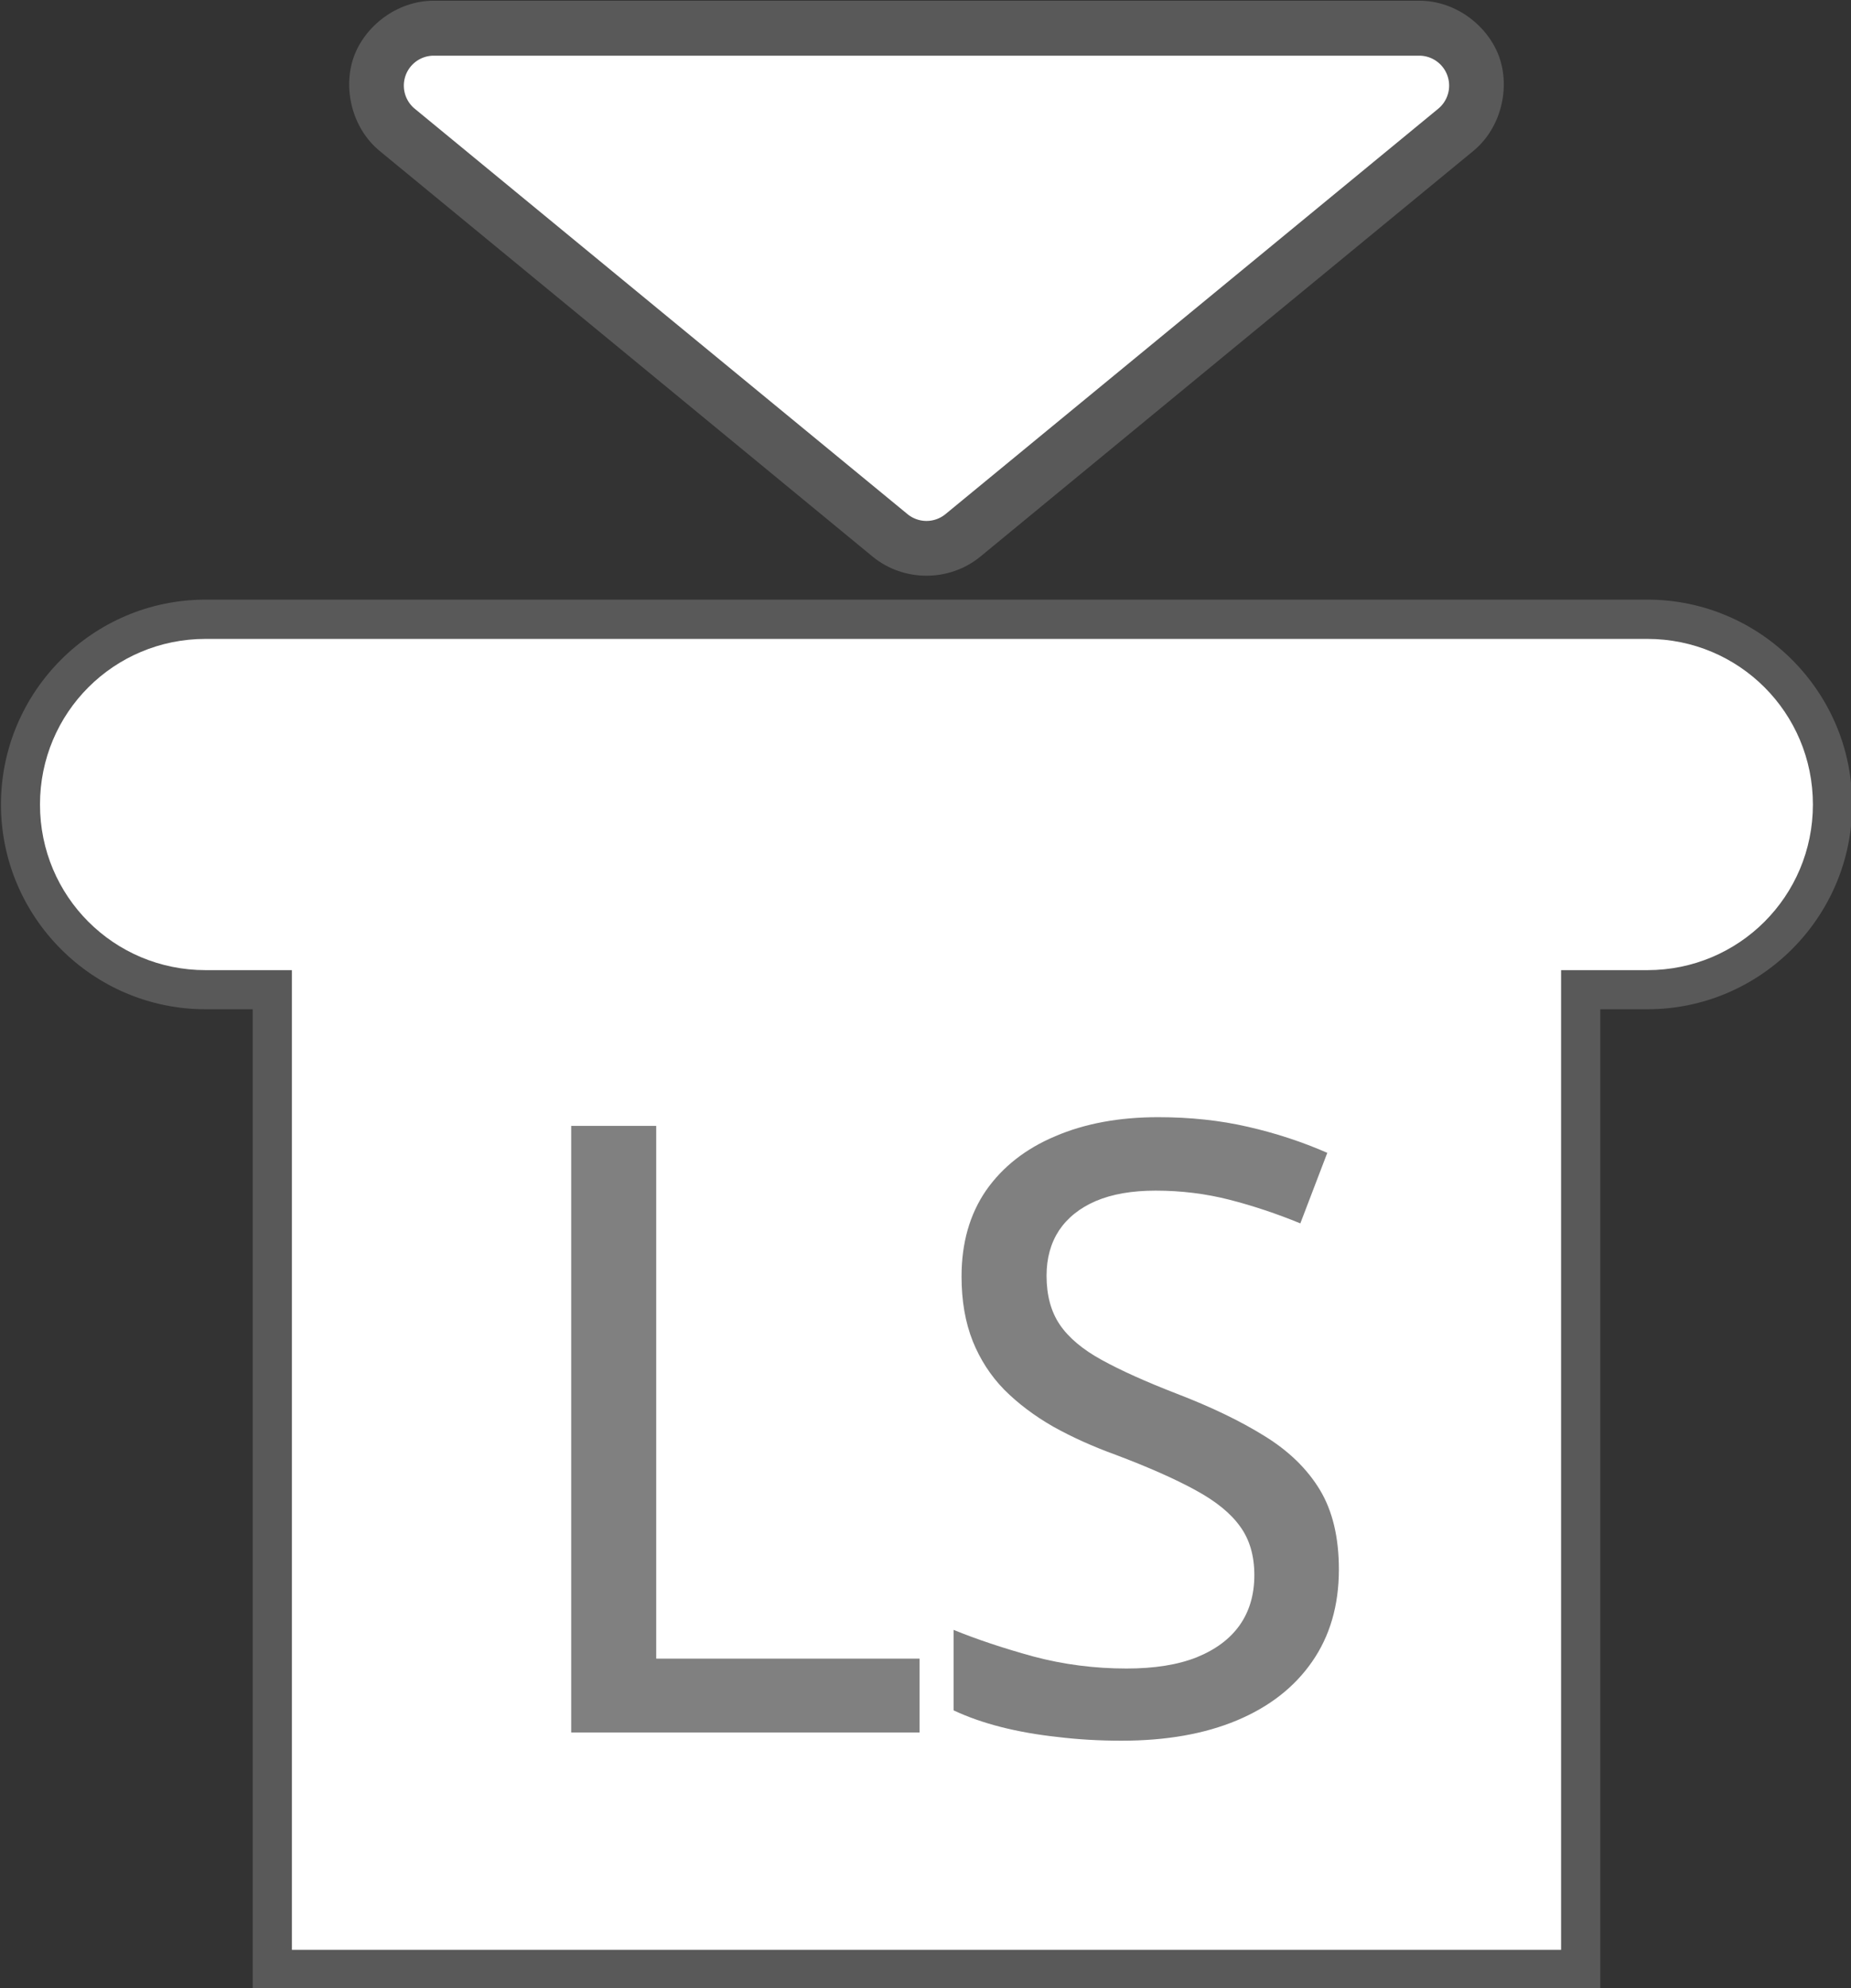 <?xml version="1.0" encoding="UTF-8" standalone="no"?>
<!-- Created with Inkscape (http://www.inkscape.org/) -->

<svg
   width="44.863mm"
   height="48.168mm"
   viewBox="0 0 44.863 48.168"
   version="1.1"
   id="svg1"
   xml:space="preserve"
   sodipodi:docname="shared-Left Stick Click.svg"
   inkscape:version="1.3.2 (091e20e, 2023-11-25, custom)"
   xmlns:inkscape="http://www.inkscape.org/namespaces/inkscape"
   xmlns:sodipodi="http://sodipodi.sourceforge.net/DTD/sodipodi-0.dtd"
   xmlns="http://www.w3.org/2000/svg"
   xmlns:svg="http://www.w3.org/2000/svg"><rect x="0" y="0" width="44.863" height="48.168" fill="#333333" stroke="none"/><sodipodi:namedview
     id="namedview1"
     pagecolor="#65ffaf"
     bordercolor="#000000"
     borderopacity="0.25"
     inkscape:showpageshadow="2"
     inkscape:pageopacity="0.0"
     inkscape:pagecheckerboard="0"
     inkscape:deskcolor="#d1d1d1"
     inkscape:document-units="mm"
     inkscape:zoom="2.1131289"
     inkscape:cx="80.922654"
     inkscape:cy="178.88166"
     inkscape:window-width="2560"
     inkscape:window-height="1344"
     inkscape:window-x="-9"
     inkscape:window-y="-9"
     inkscape:window-maximized="1"
     inkscape:current-layer="svg1" /><defs
     id="defs1"><rect
       x="-195.361"
       y="-172.137"
       width="232.931"
       height="242.494"
       id="rect3" /><rect
       x="360.043"
       y="190.729"
       width="206.089"
       height="106.006"
       id="rect5" /><rect
       x="360.043"
       y="190.729"
       width="206.089"
       height="106.006"
       id="rect2" /><rect
       x="360.043"
       y="190.729"
       width="206.089"
       height="106.006"
       id="rect9" /><rect
       x="360.043"
       y="190.729"
       width="206.089"
       height="106.006"
       id="rect10" /><rect
       x="360.043"
       y="190.729"
       width="206.089"
       height="106.006"
       id="rect13" /><rect
       x="360.043"
       y="190.729"
       width="206.089"
       height="106.006"
       id="rect14" /></defs><g
     inkscape:label="Left Stick Click"
     id="layer1"
     transform="matrix(1.899,0,0,1.899,-230.669,-190.49)"><g
       id="g6"
       inkscape:label="Style - Outline (White)"
       style="display:none;stroke-width:1;stroke-dasharray:none"><g
         id="path5"
         inkscape:label="Joystick Click Shape"><path
           style="color:#000000;fill:#ffffff;stroke-linecap:round;stroke-linejoin:round;-inkscape-stroke:none"
           d="m 124.092,108.462 c -1.17,0 -2.113,0.942 -2.113,2.113 0,1.17 0.942,2.113 2.113,2.113 h 1.102 v 12.499 h 16.199 v -12.499 h 1.101 c 1.17,0 2.113,-0.943 2.113,-2.113 0,-1.17 -0.942,-2.113 -2.113,-2.113 z"
           id="path21"
           inkscape:label="Color" /><path
           style="color:#000000;display:inline;fill:#000000;stroke-linecap:round;stroke-linejoin:round;-inkscape-stroke:none"
           d="m 124.092,107.961 c -1.439,0 -2.611,1.175 -2.611,2.613 0,1.439 1.172,2.613 2.611,2.613 h 0.602 v 12 a 0.5,0.5 0 0 0 0.5,0.5 h 16.199 a 0.5,0.5 0 0 0 0.5,-0.5 v -12 h 0.602 c 1.439,0 2.613,-1.175 2.613,-2.613 0,-1.439 -1.175,-2.613 -2.613,-2.613 z m 0,1 h 18.402 c 0.902,0 1.613,0.711 1.613,1.613 0,0.902 -0.711,1.613 -1.613,1.613 h -1.102 a 0.5,0.5 0 0 0 -0.5,0.5 v 12 h -15.199 v -12 a 0.5,0.5 0 0 0 -0.5,-0.5 h -1.102 c -0.902,0 -1.611,-0.711 -1.611,-1.613 0,-0.902 0.709,-1.613 1.611,-1.613 z"
           id="path22"
           inkscape:label="Outline" /></g><g
         id="path6"
         inkscape:label="Arrow Indicator"><path
           style="color:#000000;fill:#000000;stroke-linecap:round;stroke-linejoin:round;-inkscape-stroke:none;paint-order:stroke fill markers"
           d="m 127.002,100.32 c -0.471,6.7e-4 -0.879,0.328 -1.018,0.717 -0.139,0.388 -0.032,0.902 0.332,1.201 l 3.145,2.586 3.145,2.588 c 0.396,0.325 0.979,0.325 1.375,0 l 3.145,-2.588 3.145,-2.586 c 0.364,-0.299 0.471,-0.813 0.332,-1.201 -0.139,-0.389 -0.546,-0.717 -1.018,-0.717 h -6.291 z m 0.889,1.4 h 5.402 5.402 l -2.459,2.023 -2.943,2.42 -2.943,-2.42 z"
           id="path17"
           inkscape:label="Outline" /><path
           style="color:#000000;display:inline;fill:#ffffff;stroke-linecap:round;stroke-linejoin:round;-inkscape-stroke:none;paint-order:stroke fill markers"
           d="m 127.003,101.021 a 0.382,0.382 0 0 0 -0.242,0.676 l 3.145,2.587 3.145,2.586 a 0.382,0.382 0 0 0 0.485,0 l 3.145,-2.586 3.145,-2.587 a 0.382,0.382 0 0 0 -0.242,-0.676 h -6.29 z"
           id="path18"
           sodipodi:insensitive="true"
           inkscape:label="Arrow Shape" /></g><path
         d="m 128.759,122.414 v -7.739 h 1.085 v 6.797 h 3.361 v 0.942 z m 9.798,-2.08 q 0,0.688 -0.344,1.18 -0.339,0.487 -0.958,0.746 -0.619,0.259 -1.472,0.259 -0.429,0 -0.82,-0.048 -0.386,-0.042 -0.72,-0.127 -0.333,-0.085 -0.603,-0.212 v -1.027 q 0.439,0.18 1.016,0.339 0.577,0.154 1.191,0.154 0.535,0 0.895,-0.143 0.365,-0.148 0.551,-0.413 0.185,-0.265 0.185,-0.635 0,-0.371 -0.18,-0.619 -0.18,-0.254 -0.572,-0.466 -0.386,-0.212 -1.016,-0.45 -0.439,-0.159 -0.799,-0.36 -0.36,-0.206 -0.625,-0.471 -0.259,-0.265 -0.402,-0.619 -0.143,-0.36 -0.143,-0.826 0,-0.641 0.312,-1.096 0.318,-0.455 0.884,-0.693 0.566,-0.243 1.313,-0.243 0.614,0 1.143,0.122 0.535,0.122 1.016,0.333 l -0.344,0.9 q -0.45,-0.185 -0.905,-0.302 -0.455,-0.116 -0.942,-0.116 -0.45,0 -0.762,0.132 -0.307,0.132 -0.471,0.376 -0.159,0.243 -0.159,0.577 0,0.376 0.169,0.625 0.169,0.249 0.535,0.45 0.365,0.201 0.953,0.429 0.662,0.254 1.122,0.54 0.466,0.286 0.709,0.688 0.243,0.402 0.243,1.016 z"
         id="text5"
         style="font-weight:500;font-size:10.841px;line-height:0;font-family:'open sans';-inkscape-font-specification:'open sans Medium';letter-spacing:-0.397px;word-spacing:0px;fill-opacity:0.997;stroke-linecap:round"
         inkscape:label="Symbol LS"
         aria-label="LS" /></g><g
       id="g27"
       inkscape:label="Style - Outline (Black)"
       style="display:none;stroke-width:1;stroke-dasharray:none"><g
         id="g24"
         inkscape:label="Joystick Click Shape"><path
           style="color:#000000;fill:#000000;stroke-linecap:round;stroke-linejoin:round;-inkscape-stroke:none"
           d="m 124.092,108.462 c -1.17,0 -2.113,0.942 -2.113,2.113 0,1.17 0.942,2.113 2.113,2.113 h 1.102 v 12.499 h 16.199 v -12.499 h 1.101 c 1.17,0 2.113,-0.943 2.113,-2.113 0,-1.17 -0.942,-2.113 -2.113,-2.113 z"
           id="path23"
           inkscape:label="Color" /><path
           style="color:#000000;display:inline;fill:#ffffff;stroke-linecap:round;stroke-linejoin:round;-inkscape-stroke:none"
           d="m 124.092,107.961 c -1.439,0 -2.611,1.175 -2.611,2.613 0,1.439 1.172,2.613 2.611,2.613 h 0.602 v 12 a 0.5,0.5 0 0 0 0.5,0.5 h 16.199 a 0.5,0.5 0 0 0 0.5,-0.5 v -12 h 0.602 c 1.439,0 2.613,-1.175 2.613,-2.613 0,-1.439 -1.175,-2.613 -2.613,-2.613 z m 0,1 h 18.402 c 0.902,0 1.613,0.711 1.613,1.613 0,0.902 -0.711,1.613 -1.613,1.613 h -1.102 a 0.5,0.5 0 0 0 -0.5,0.5 v 12 h -15.199 v -12 a 0.5,0.5 0 0 0 -0.5,-0.5 h -1.102 c -0.902,0 -1.611,-0.711 -1.611,-1.613 0,-0.902 0.709,-1.613 1.611,-1.613 z"
           id="path24"
           inkscape:label="Outline" /></g><g
         id="g26"
         inkscape:label="Arrow Indicator"><path
           style="color:#000000;fill:#ffffff;stroke-linecap:round;stroke-linejoin:round;-inkscape-stroke:none;paint-order:stroke fill markers"
           d="m 127.002,100.32 c -0.471,6.7e-4 -0.879,0.328 -1.018,0.717 -0.139,0.388 -0.032,0.902 0.332,1.201 l 3.145,2.586 3.145,2.588 c 0.396,0.325 0.979,0.325 1.375,0 l 3.145,-2.588 3.145,-2.586 c 0.364,-0.299 0.471,-0.813 0.332,-1.201 -0.139,-0.389 -0.546,-0.717 -1.018,-0.717 h -6.291 z m 0.889,1.4 h 5.402 5.402 l -2.459,2.023 -2.943,2.42 -2.943,-2.42 z"
           id="path25"
           inkscape:label="Outline" /><path
           style="color:#000000;display:inline;fill:#000000;stroke-linecap:round;stroke-linejoin:round;-inkscape-stroke:none;paint-order:stroke fill markers"
           d="m 127.003,101.021 a 0.382,0.382 0 0 0 -0.242,0.676 l 3.145,2.587 3.145,2.586 a 0.382,0.382 0 0 0 0.485,0 l 3.145,-2.586 3.145,-2.587 a 0.382,0.382 0 0 0 -0.242,-0.676 h -6.29 z"
           id="path26"
           inkscape:label="Arrow Shape" /></g><path
         d="m 128.759,122.414 v -7.739 h 1.085 v 6.797 h 3.361 v 0.942 z m 9.798,-2.08 q 0,0.688 -0.344,1.18 -0.339,0.487 -0.958,0.746 -0.619,0.259 -1.472,0.259 -0.429,0 -0.82,-0.048 -0.386,-0.042 -0.72,-0.127 -0.333,-0.085 -0.603,-0.212 v -1.027 q 0.439,0.18 1.016,0.339 0.577,0.154 1.191,0.154 0.535,0 0.895,-0.143 0.365,-0.148 0.551,-0.413 0.185,-0.265 0.185,-0.635 0,-0.371 -0.18,-0.619 -0.18,-0.254 -0.572,-0.466 -0.386,-0.212 -1.016,-0.45 -0.439,-0.159 -0.799,-0.36 -0.36,-0.206 -0.625,-0.471 -0.259,-0.265 -0.402,-0.619 -0.143,-0.36 -0.143,-0.826 0,-0.641 0.312,-1.096 0.318,-0.455 0.884,-0.693 0.566,-0.243 1.313,-0.243 0.614,0 1.143,0.122 0.535,0.122 1.016,0.333 l -0.344,0.9 q -0.45,-0.185 -0.905,-0.302 -0.455,-0.116 -0.942,-0.116 -0.45,0 -0.762,0.132 -0.307,0.132 -0.471,0.376 -0.159,0.243 -0.159,0.577 0,0.376 0.169,0.625 0.169,0.249 0.535,0.45 0.365,0.201 0.953,0.429 0.662,0.254 1.122,0.54 0.466,0.286 0.709,0.688 0.243,0.402 0.243,1.016 z"
         id="text26"
         style="font-weight:500;font-size:10.841px;line-height:0;font-family:'open sans';-inkscape-font-specification:'open sans Medium';letter-spacing:-0.397px;word-spacing:0px;fill:#ffffff;fill-opacity:0.997;stroke-linecap:round"
         inkscape:label="Symbol LS"
         aria-label="LS" /></g><g
       id="g5"
       inkscape:label="Style - Transparent"
       style="display:inline;stroke-width:1;stroke-dasharray:none"><g
         id="rect1"
         inkscape:label="Joystick Click Shape"><path
           style="color:#000000;display:inline;fill:#808080;fill-opacity:0.502;stroke-linecap:round;-inkscape-stroke:none;paint-order:stroke fill markers"
           d="m 124.092,107.961 c -1.439,0 -2.611,1.175 -2.611,2.613 0,1.439 1.172,2.613 2.611,2.613 h 0.602 v 12.5 h 17.199 v -12.5 h 0.602 c 1.439,0 2.613,-1.175 2.613,-2.613 0,-1.439 -1.175,-2.613 -2.613,-2.613 z m 0,1 h 18.402 c 0.902,0 1.613,0.711 1.613,1.613 0,0.902 -0.711,1.613 -1.613,1.613 h -1.602 v 12.5 h -15.199 v -12.5 h -1.602 c -0.902,0 -1.611,-0.711 -1.611,-1.613 0,-0.902 0.709,-1.613 1.611,-1.613 z"
           id="path7"
           inkscape:label="Outline" /><path
           style="color:#000000;display:inline;fill:#ffffff;stroke-linecap:round;-inkscape-stroke:none;paint-order:stroke fill markers"
           d="m 124.092,108.462 c -1.17,0 -2.113,0.942 -2.113,2.113 0,1.17 0.942,2.113 2.113,2.113 h 1.102 v 12.499 h 16.199 v -12.499 h 1.101 c 1.17,0 2.113,-0.943 2.113,-2.113 0,-1.17 -0.942,-2.113 -2.113,-2.113 z"
           id="path8"
           inkscape:label="Color" /></g><g
         id="g20"
         inkscape:label="Arrow Indicator"
         style="display:inline;stroke-width:1;stroke-dasharray:none"><path
           style="color:#000000;fill:#808080;fill-opacity:0.502;stroke-linecap:round;stroke-linejoin:round;-inkscape-stroke:none;paint-order:stroke fill markers"
           d="m 127.002,100.32 c -0.471,6.7e-4 -0.879,0.328 -1.018,0.717 -0.139,0.388 -0.032,0.902 0.332,1.201 l 3.145,2.586 3.145,2.588 c 0.396,0.325 0.979,0.325 1.375,0 l 3.145,-2.588 3.145,-2.586 c 0.364,-0.299 0.471,-0.813 0.332,-1.201 -0.139,-0.389 -0.546,-0.717 -1.018,-0.717 h -6.291 z m 0.889,1.4 h 5.402 5.402 l -2.459,2.023 -2.943,2.42 -2.943,-2.42 z"
           id="path19"
           inkscape:label="Outline" /><path
           style="color:#000000;display:inline;fill:#ffffff;stroke-linecap:round;stroke-linejoin:round;-inkscape-stroke:none;paint-order:stroke fill markers"
           d="m 127.003,101.021 a 0.382,0.382 0 0 0 -0.242,0.676 l 3.145,2.587 3.145,2.586 a 0.382,0.382 0 0 0 0.485,0 l 3.145,-2.586 3.145,-2.587 a 0.382,0.382 0 0 0 -0.242,-0.676 h -6.29 z"
           id="path20"
           inkscape:label="Arrow Shape" /></g><path
         d="m 128.759,122.414 v -7.739 h 1.085 v 6.797 h 3.361 v 0.942 z m 9.798,-2.08 q 0,0.688 -0.344,1.18 -0.339,0.487 -0.958,0.746 -0.619,0.259 -1.472,0.259 -0.429,0 -0.82,-0.048 -0.386,-0.042 -0.72,-0.127 -0.333,-0.085 -0.603,-0.212 v -1.027 q 0.439,0.18 1.016,0.339 0.577,0.154 1.191,0.154 0.535,0 0.895,-0.143 0.365,-0.148 0.551,-0.413 0.185,-0.265 0.185,-0.635 0,-0.371 -0.18,-0.619 -0.18,-0.254 -0.572,-0.466 -0.386,-0.212 -1.016,-0.45 -0.439,-0.159 -0.799,-0.36 -0.36,-0.206 -0.625,-0.471 -0.259,-0.265 -0.402,-0.619 -0.143,-0.36 -0.143,-0.826 0,-0.641 0.312,-1.096 0.318,-0.455 0.884,-0.693 0.566,-0.243 1.313,-0.243 0.614,0 1.143,0.122 0.535,0.122 1.016,0.333 l -0.344,0.9 q -0.45,-0.185 -0.905,-0.302 -0.455,-0.116 -0.942,-0.116 -0.45,0 -0.762,0.132 -0.307,0.132 -0.471,0.376 -0.159,0.243 -0.159,0.577 0,0.376 0.169,0.625 0.169,0.249 0.535,0.45 0.365,0.201 0.953,0.429 0.662,0.254 1.122,0.54 0.466,0.286 0.709,0.688 0.243,0.402 0.243,1.016 z"
         id="text2"
         style="font-weight:500;font-size:10.841px;line-height:0;font-family:'open sans';-inkscape-font-specification:'open sans Medium';letter-spacing:-0.397px;word-spacing:0px;fill:#808080;fill-opacity:0.997;stroke-linecap:round"
         inkscape:label="Symbol LS"
         aria-label="LS" /></g></g></svg>
